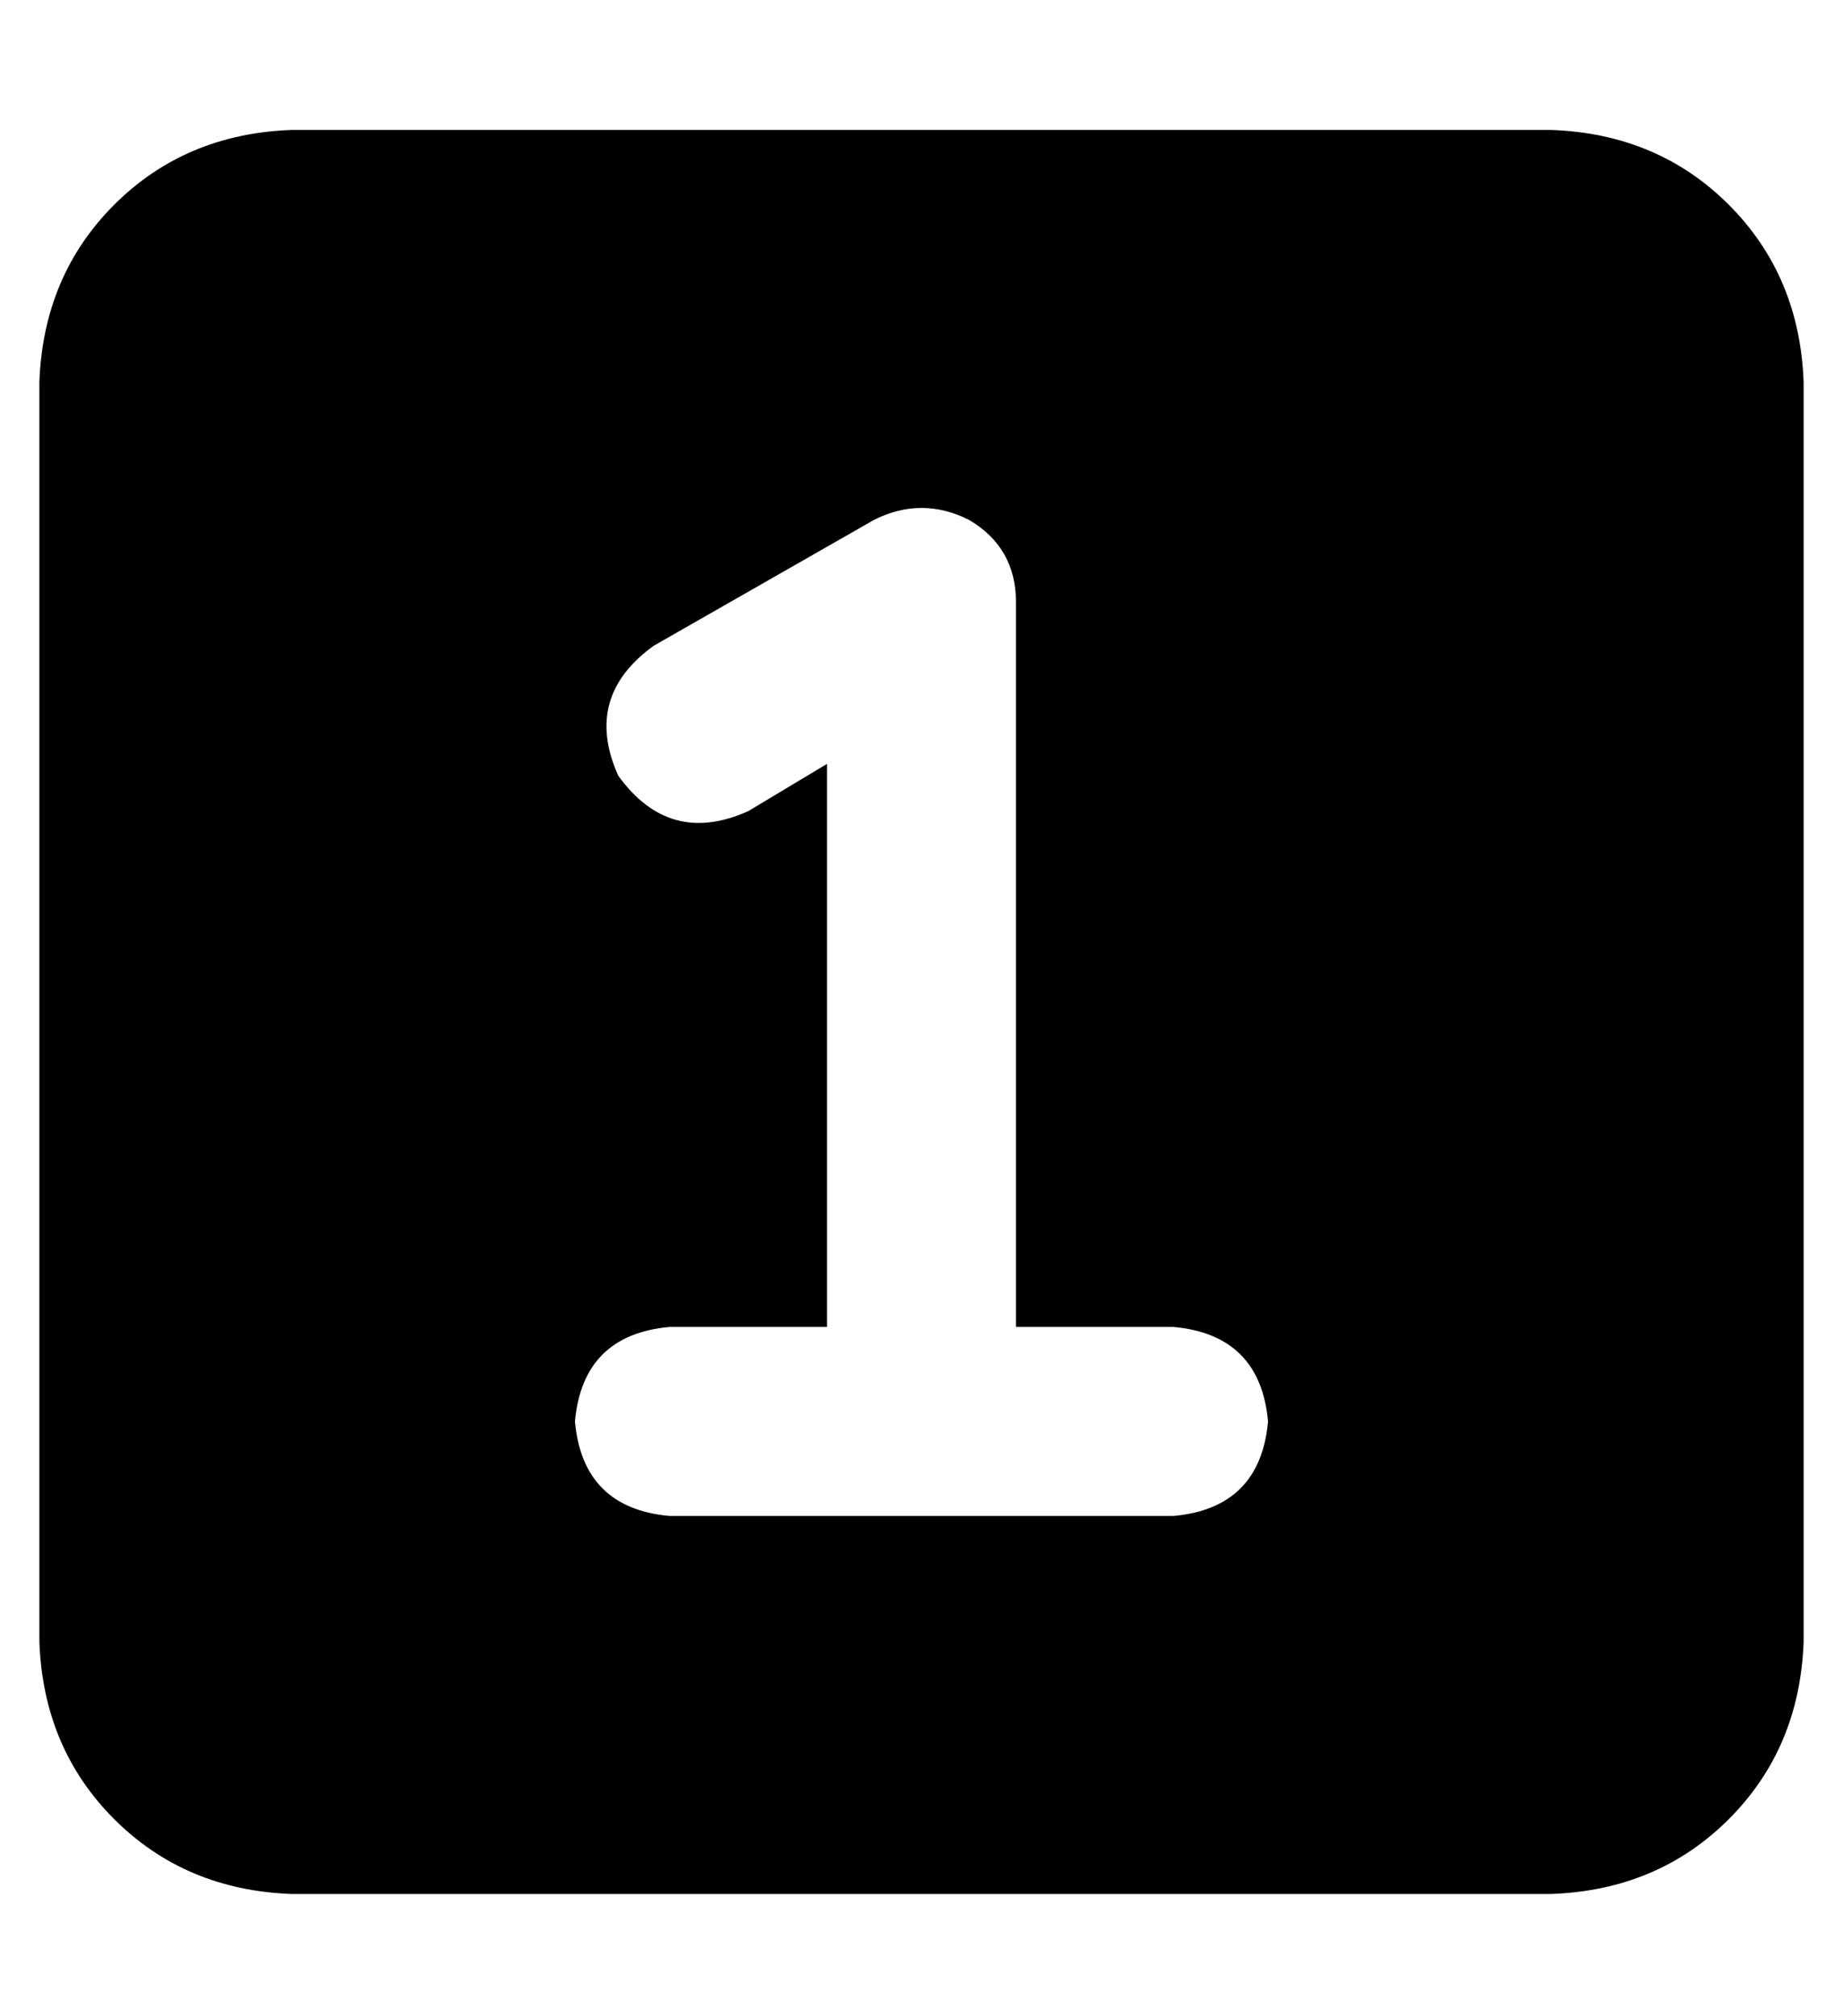 <?xml version="1.0" standalone="no"?>
<!DOCTYPE svg PUBLIC "-//W3C//DTD SVG 1.1//EN" "http://www.w3.org/Graphics/SVG/1.1/DTD/svg11.dtd" >
<svg xmlns="http://www.w3.org/2000/svg" xmlns:xlink="http://www.w3.org/1999/xlink" version="1.1" viewBox="-10 -40 468 512">
   <path fill="currentColor"
d="M0 57q1 -27 19 -45v0v0q18 -18 45 -19h320v0q27 1 45 19t19 45v320v0q-1 27 -19 45t-45 19h-320v0q-27 -1 -45 -19t-19 -45v-320v0zM236 92q-12 -6 -24 0l-56 32v0q-18 13 -9 33q13 18 33 9l20 -12v0v143v0h-40v0q-22 2 -24 24q2 22 24 24h64h64q22 -2 24 -24
q-2 -22 -24 -24h-40v0v-184v0q0 -14 -12 -21v0z" />
</svg>
